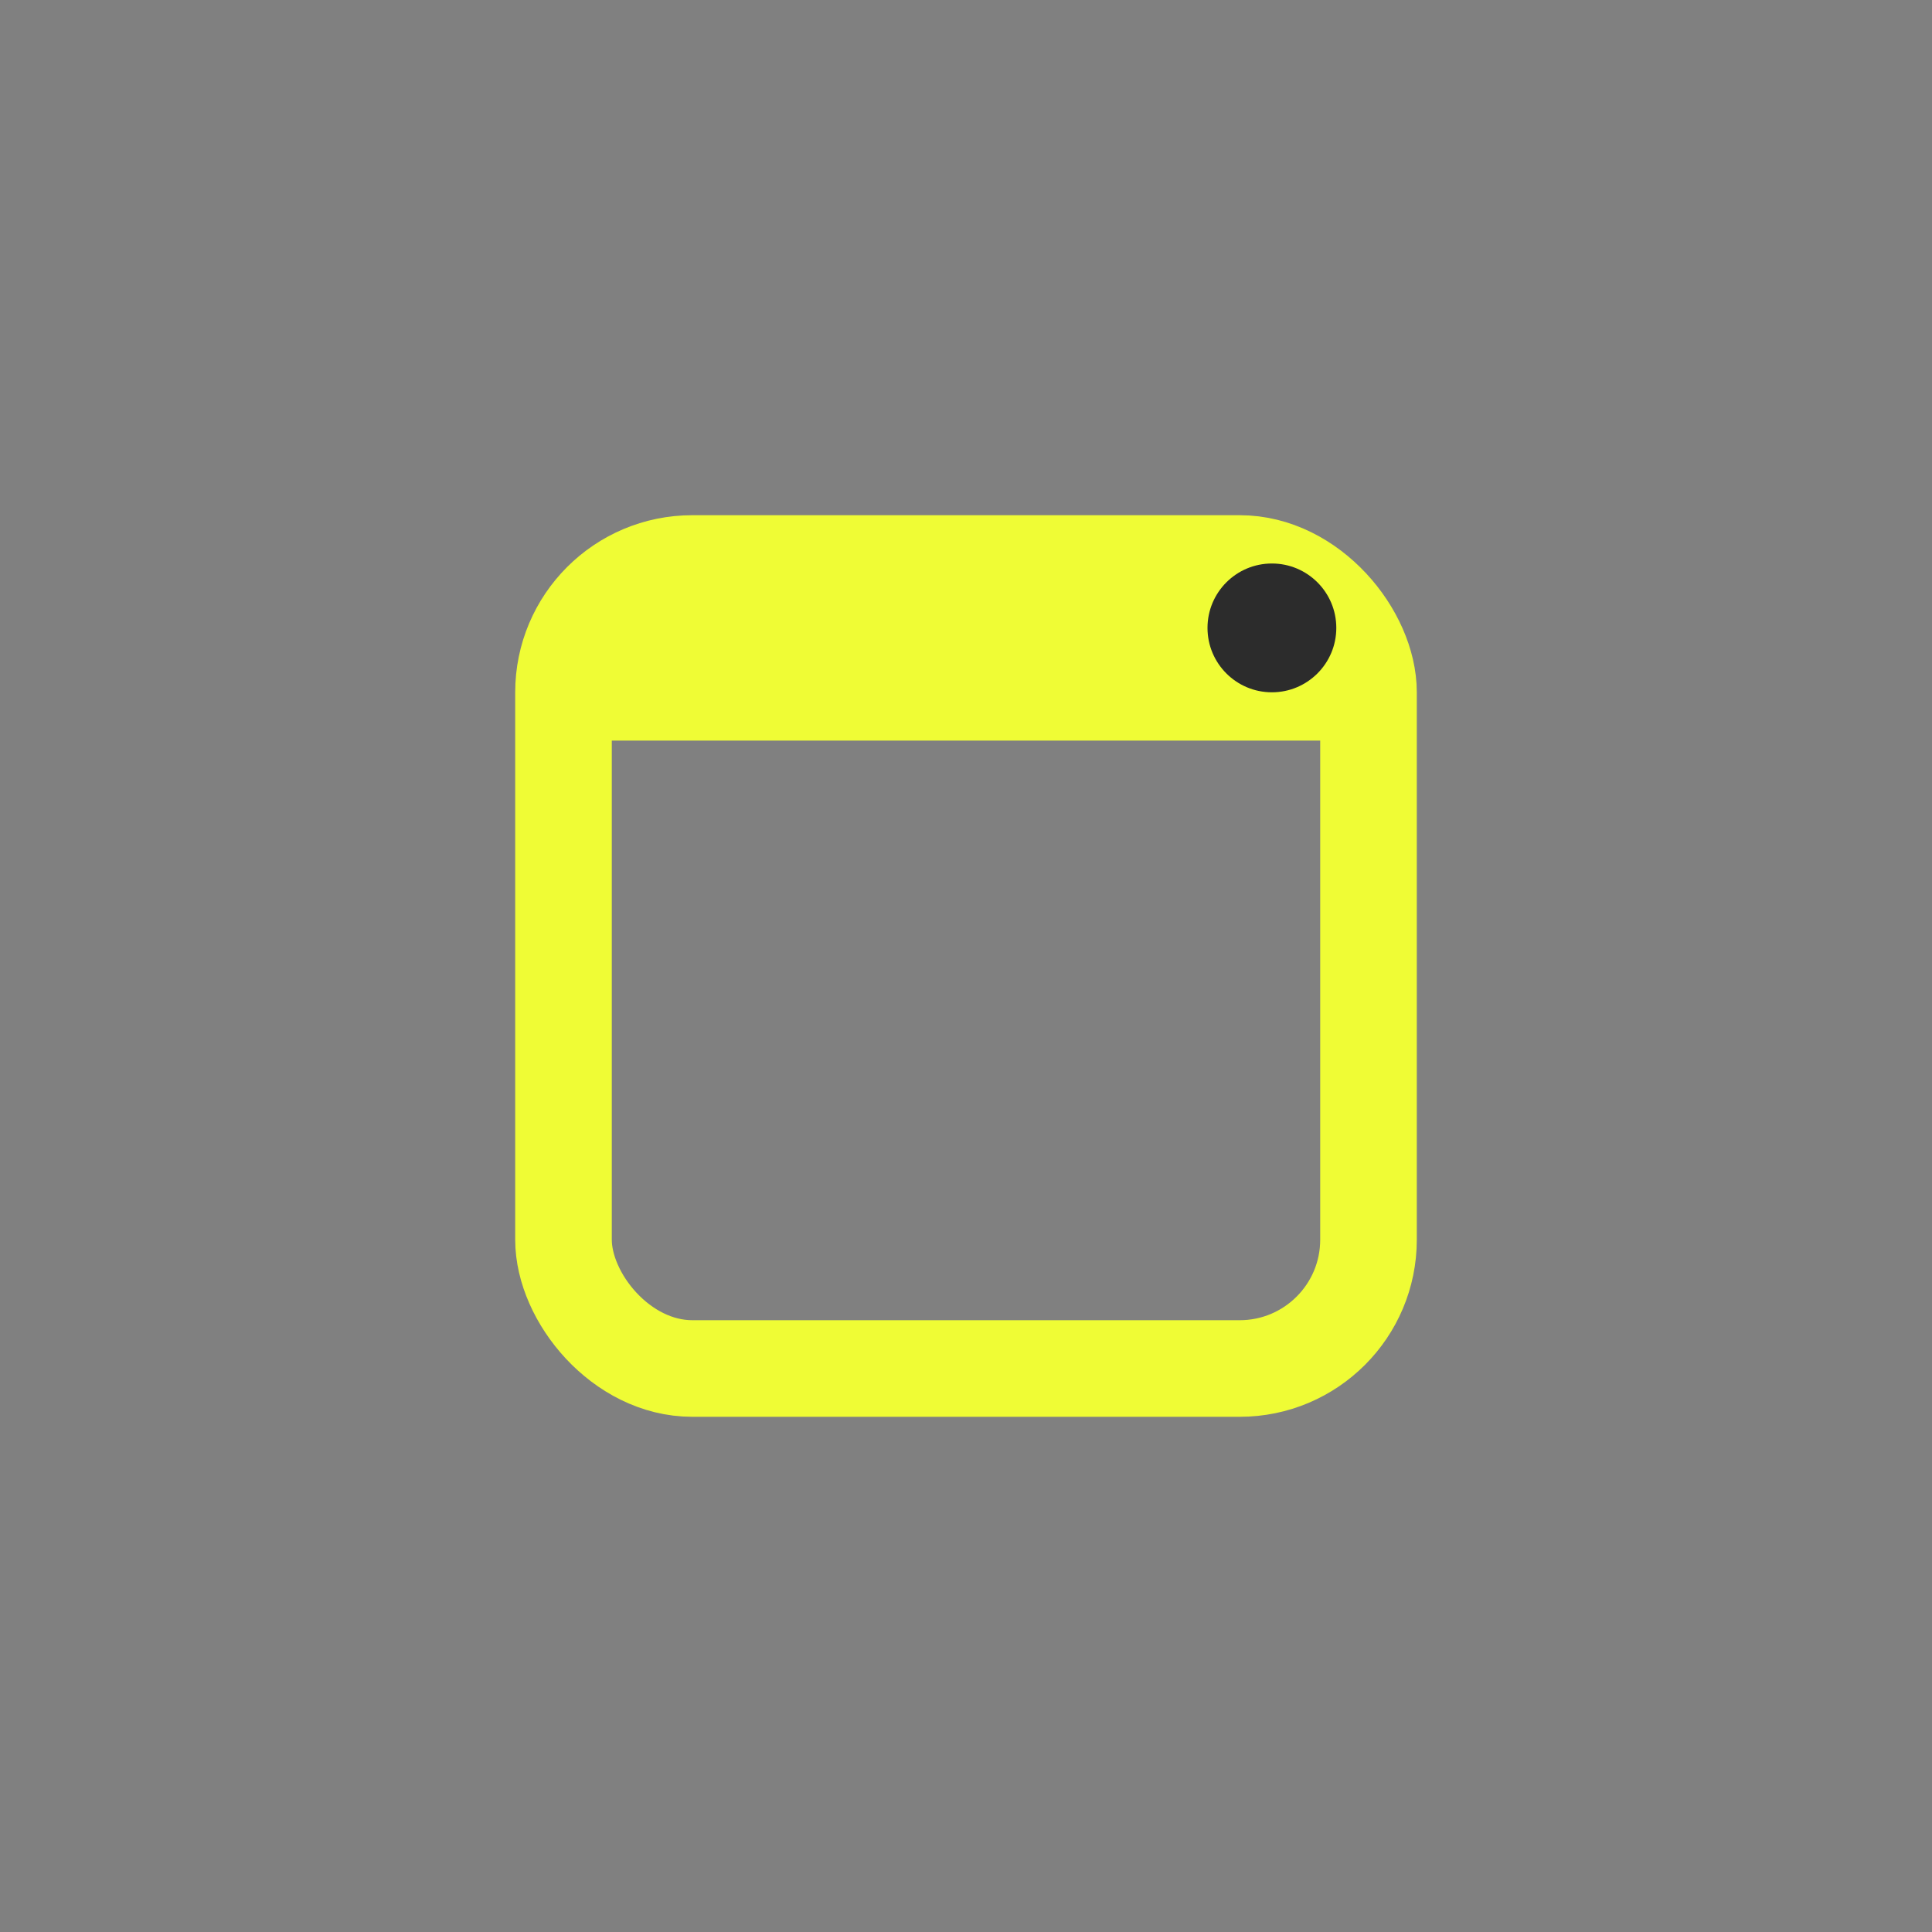 <svg xmlns="http://www.w3.org/2000/svg" width="30" height="30" viewBox="0 0 30 30">
    <rect x="0" y="0" width="30" height="30" fill="#808080" stroke="none"/>
    <g fill="none" fill-rule="evenodd">
        <g>
            <g>
                <g>
                    <g transform="translate(-350, -5946) translate(70, 5906) translate(280, 40) translate(8, 8)">
                        <rect width="12.5" height="12.5" x=".75" y=".75" stroke="#EFFC35" stroke-width="1.5" rx="2"/>
                        <path fill="#EFFC35" d="M1 1H13V3.5H1z"/>
                        <circle cx="11.75" cy="1.75" r="1" fill="#2C2C2C"/>
                    </g>
                </g>
            </g>
        </g>
    </g>
</svg>
